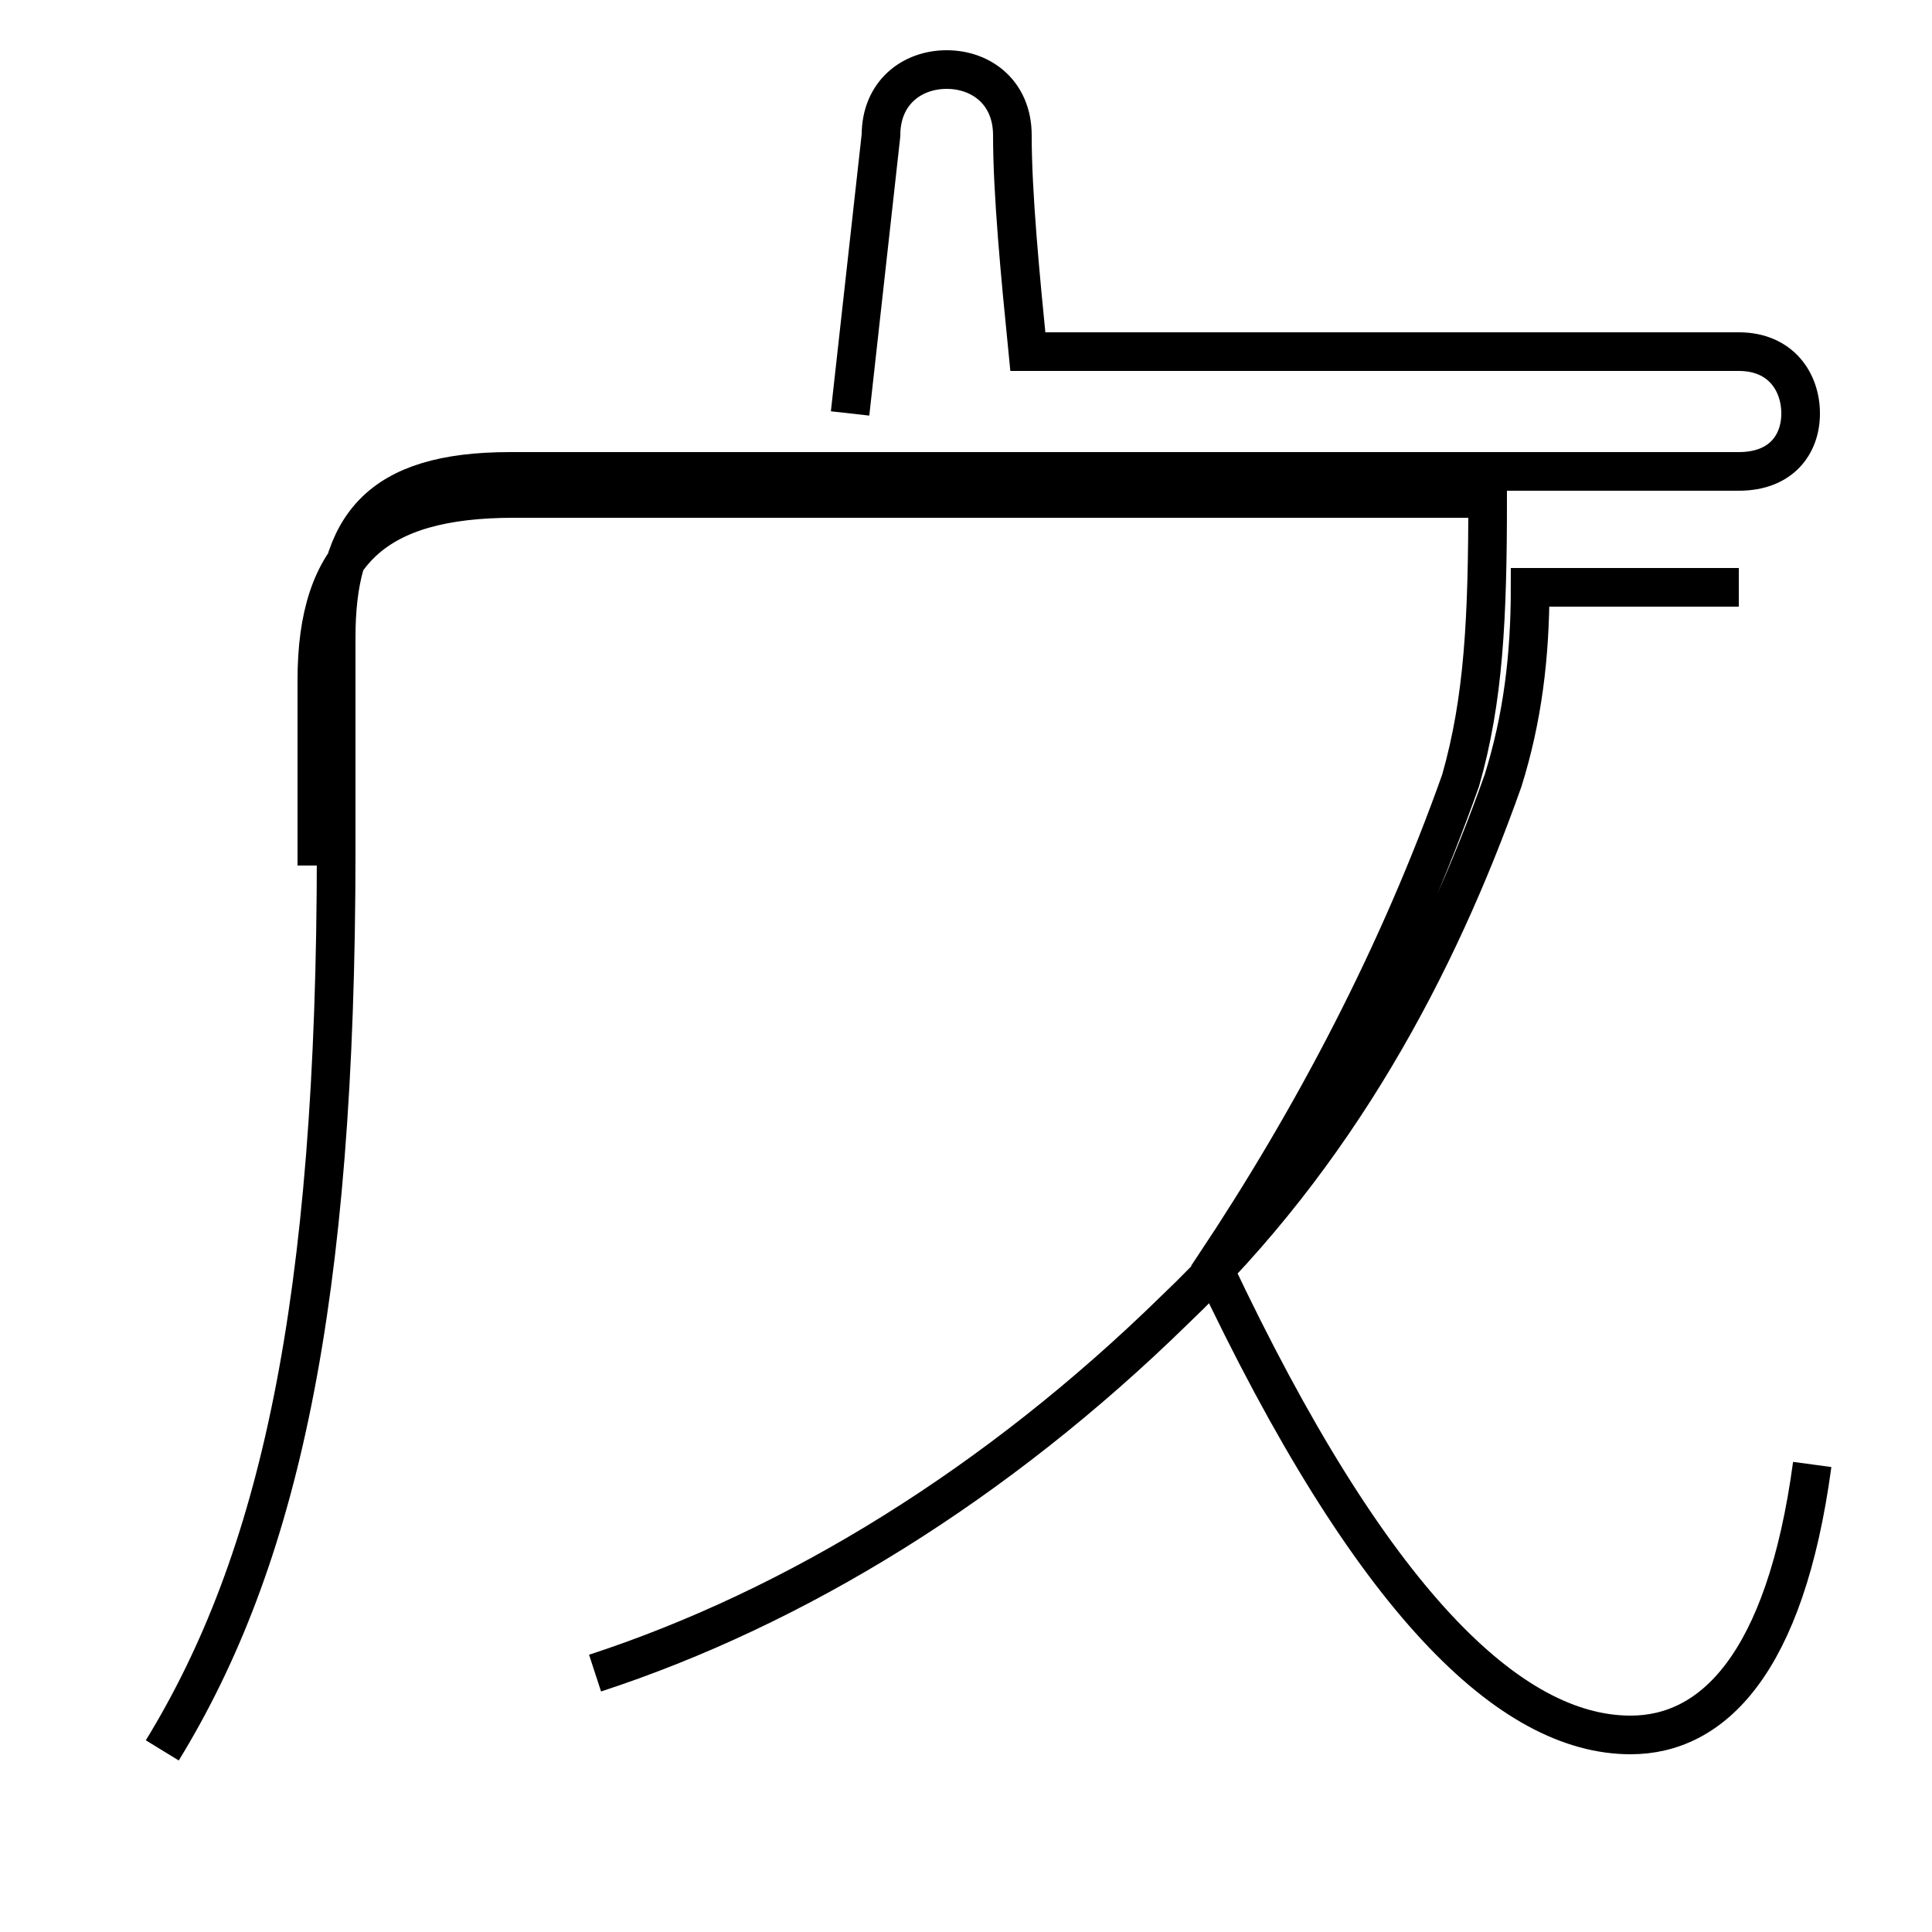 <?xml version='1.0' encoding='utf8'?>
<svg viewBox="0.0 -44.0 50.0 50.0" version="1.1" xmlns="http://www.w3.org/2000/svg">
<rect x="0.0" y="-44.0" width="50.0" height="50.0" fill="#808080" stroke="none"/>
<rect x="-1000" y="-1000" width="2000" height="2000" stroke="white" fill="white"/>
<g style="fill:none; stroke:#000000;  stroke-width:1">
<path d="M 4.2 -1.3 C 7.2 3.6 8.7 10.2 8.7 22.0 L 8.7 27.5 C 8.7 30.4 9.8 31.8 13.2 31.8 L 45.0 31.8 C 46.1 31.8 46.6 32.5 46.6 33.3 C 46.6 34.1 46.1 34.9 45.0 34.9 L 26.6 34.9 C 26.4 36.9 26.2 39.0 26.2 40.5 C 26.2 41.6 25.4 42.2 24.5 42.2 C 23.6 42.2 22.8 41.6 22.8 40.5 L 22.0 33.3 M 15.4 0.7 C 20.6 2.4 25.8 5.6 30.4 10.1 C 34.6 14.1 37.2 19.0 38.9 23.8 C 39.4 25.4 39.6 27.0 39.6 28.8 L 45.0 28.8 M 46.9 6.1 C 46.2 0.9 44.3 -0.9 42.2 -0.9 C 39.1 -0.9 35.5 2.5 31.4 11.2 C 34.0 15.1 36.2 19.3 37.8 23.8 C 38.4 25.9 38.5 28.0 38.5 31.1 L 13.3 31.1 C 9.7 31.1 8.2 29.7 8.2 26.4 L 8.2 21.6 " transform="scale(1, -1)" />
</g>
</svg>